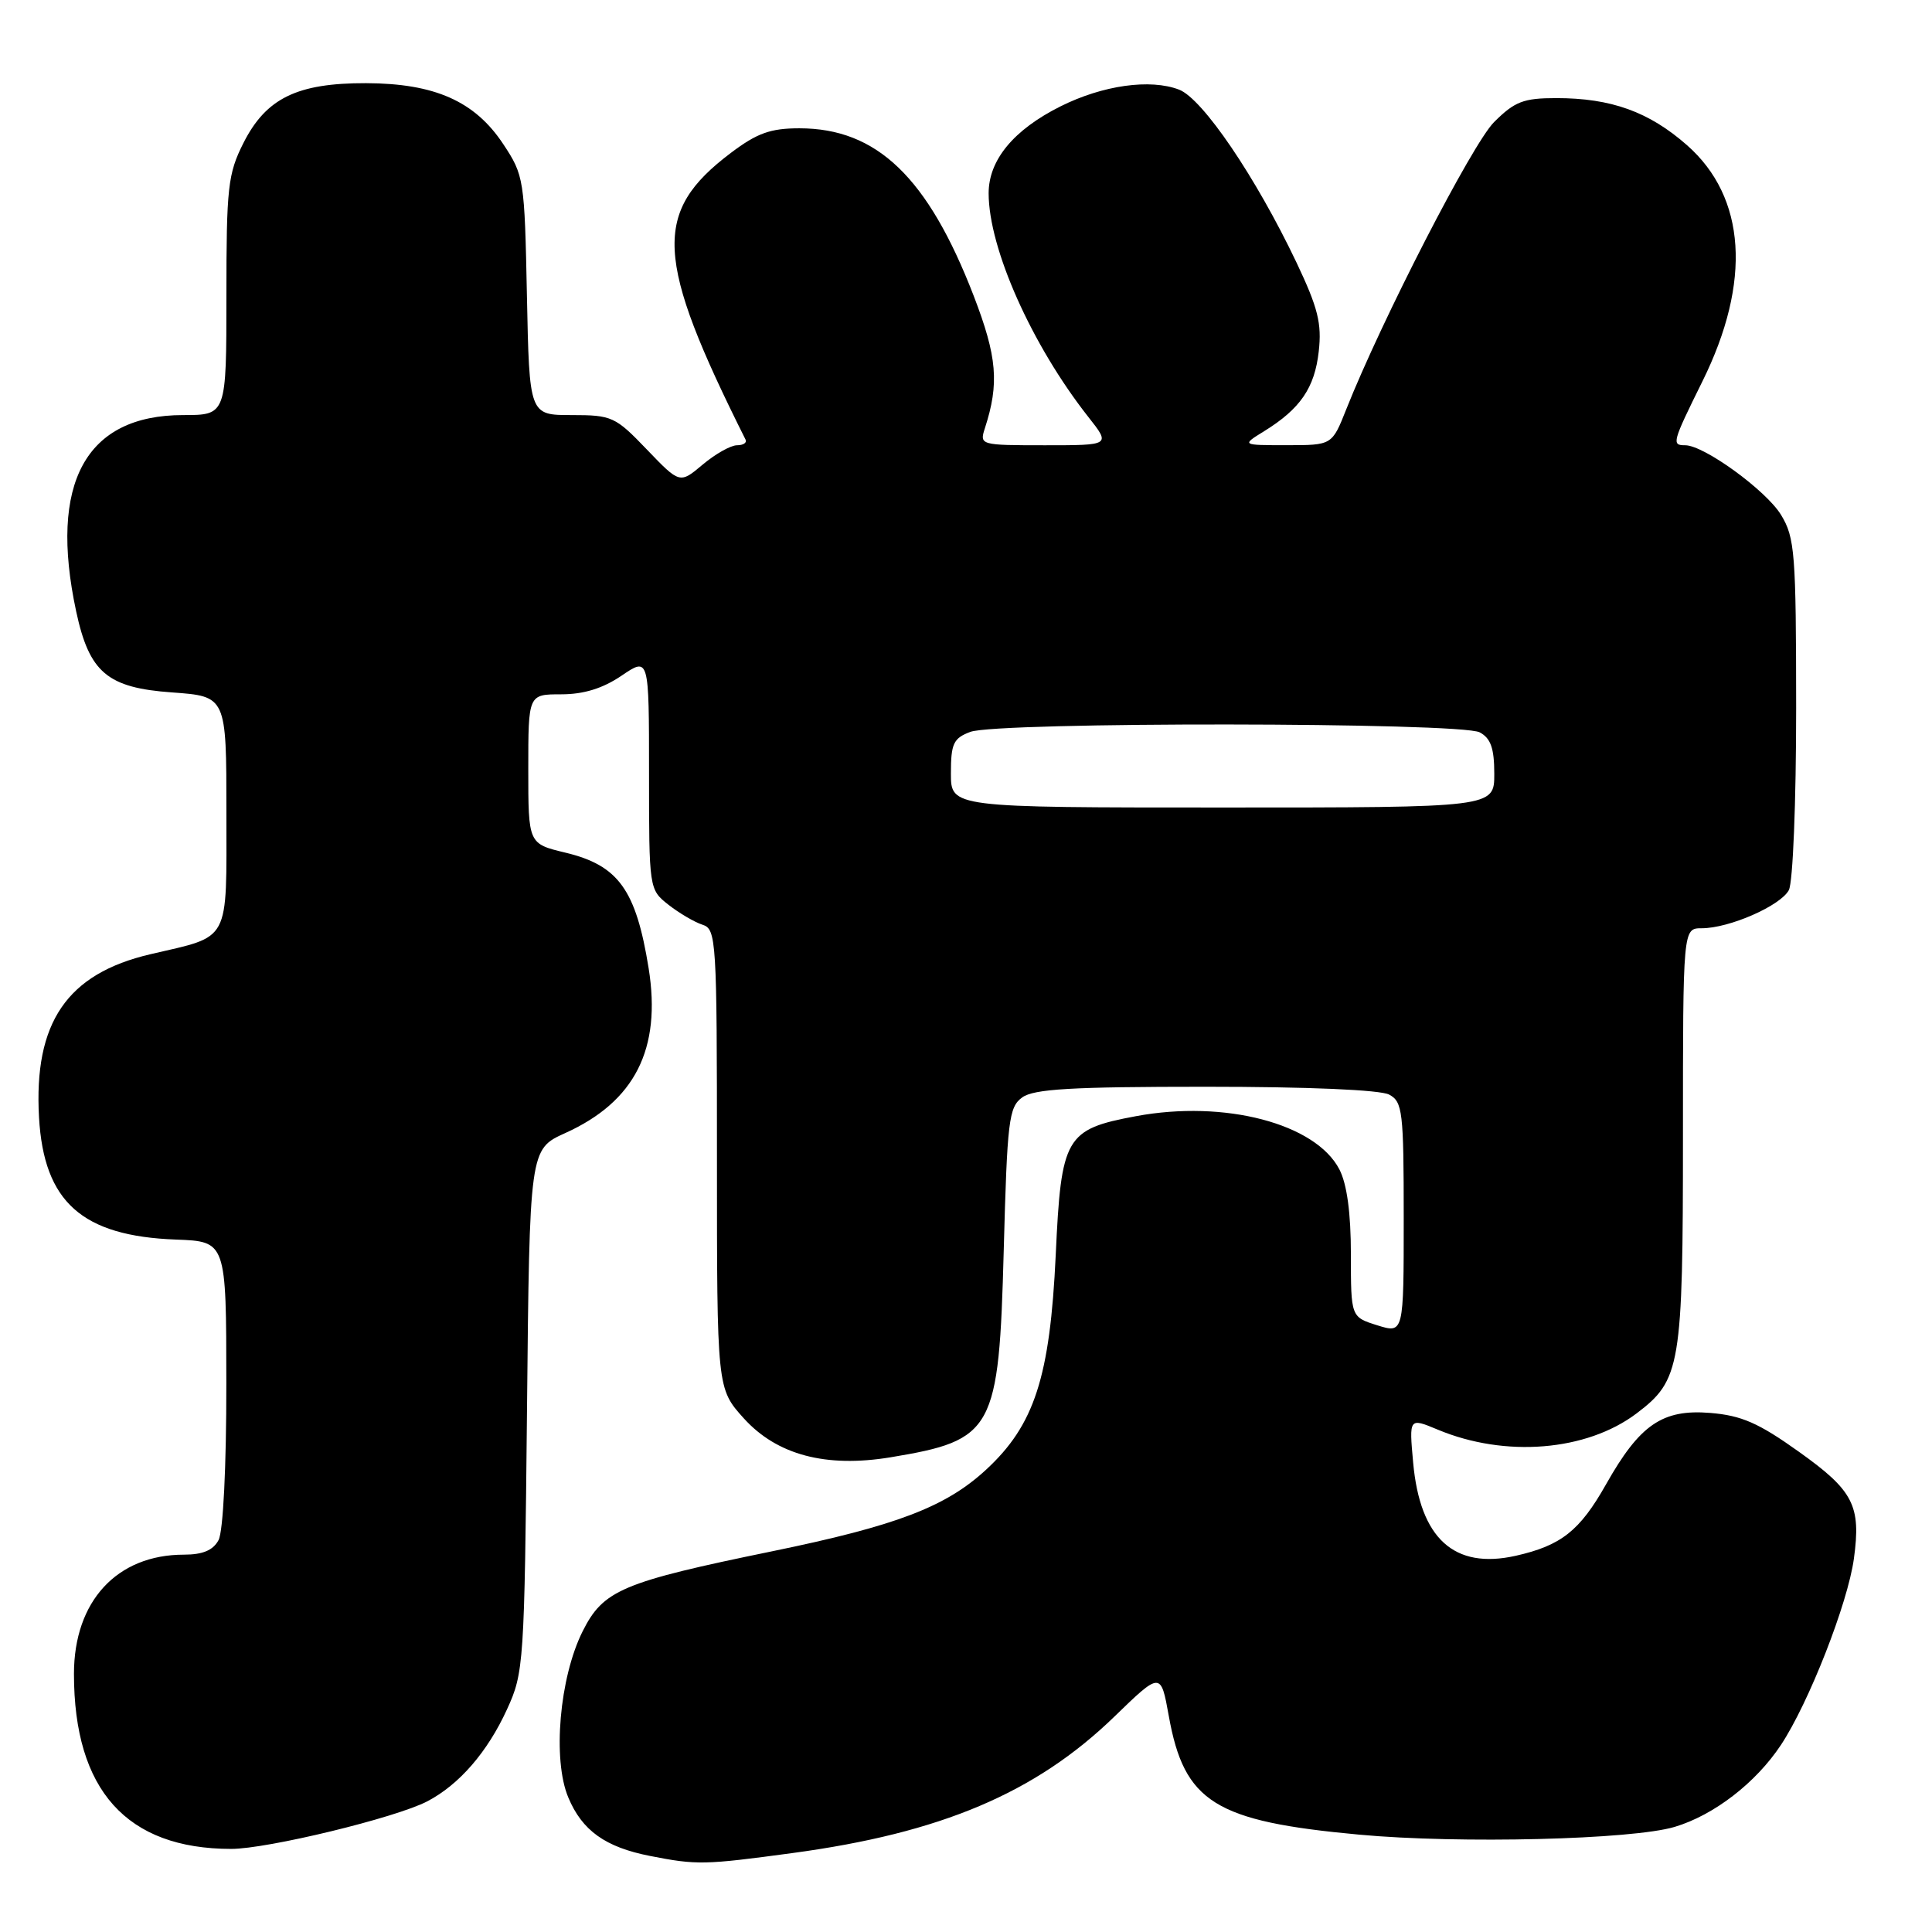 <?xml version="1.0" encoding="UTF-8" standalone="no"?>
<!DOCTYPE svg PUBLIC "-//W3C//DTD SVG 1.1//EN" "http://www.w3.org/Graphics/SVG/1.1/DTD/svg11.dtd" >
<svg xmlns="http://www.w3.org/2000/svg" xmlns:xlink="http://www.w3.org/1999/xlink" version="1.1" viewBox="0 0 256 256">
 <g >
 <path fill="currentColor"
d=" M 105.00 245.54 C 124.67 242.89 137.19 237.59 147.62 227.50 C 153.81 221.50 153.81 221.50 154.87 227.37 C 156.92 238.81 160.97 241.34 180.10 243.10 C 193.35 244.33 216.29 243.76 221.91 242.07 C 227.12 240.51 232.66 236.23 235.98 231.22 C 239.67 225.65 244.84 212.46 245.65 206.54 C 246.61 199.50 245.61 197.53 238.37 192.37 C 233.02 188.55 230.76 187.56 226.62 187.22 C 220.28 186.70 217.28 188.76 212.81 196.68 C 209.33 202.84 206.87 204.79 200.84 206.15 C 192.68 207.98 188.16 203.87 187.25 193.80 C 186.71 187.85 186.71 187.85 190.50 189.43 C 199.44 193.17 210.23 192.29 216.86 187.28 C 222.70 182.86 223.00 181.05 223.00 150.53 C 223.00 123.00 223.00 123.00 225.48 123.00 C 229.13 123.00 235.91 120.03 237.03 117.95 C 237.57 116.93 238.00 106.34 238.00 93.82 C 237.99 73.29 237.83 71.24 236.00 68.23 C 234.02 64.98 225.79 59.00 223.30 59.00 C 221.47 59.00 221.57 58.65 225.58 50.53 C 232.11 37.33 231.37 26.14 223.54 19.24 C 218.50 14.81 213.49 13.00 206.21 13.00 C 201.86 13.00 200.71 13.45 197.97 16.18 C 195.08 19.07 183.10 42.36 178.38 54.25 C 176.50 58.99 176.50 58.99 170.50 58.99 C 164.50 58.99 164.50 58.99 167.50 57.14 C 172.29 54.18 174.20 51.40 174.74 46.57 C 175.16 42.86 174.64 40.79 171.79 34.78 C 166.39 23.44 159.36 13.09 156.24 11.88 C 152.42 10.41 146.13 11.29 140.53 14.09 C 134.31 17.20 131.00 21.20 131.00 25.61 C 131.00 32.91 136.71 45.72 144.21 55.25 C 147.17 59.00 147.17 59.00 138.47 59.00 C 129.89 59.00 129.78 58.97 130.50 56.75 C 132.43 50.80 132.13 47.28 129.02 39.20 C 122.96 23.50 116.20 17.00 105.92 17.00 C 102.09 17.00 100.31 17.64 96.83 20.27 C 86.44 28.12 86.76 34.22 98.79 58.25 C 99.00 58.66 98.49 59.00 97.66 59.00 C 96.83 59.00 94.79 60.15 93.11 61.56 C 90.08 64.11 90.08 64.11 85.71 59.56 C 81.54 55.21 81.09 55.00 75.74 55.00 C 70.14 55.00 70.14 55.00 69.82 39.17 C 69.51 23.74 69.43 23.24 66.68 19.09 C 62.92 13.41 57.61 11.05 48.50 11.02 C 39.37 11.00 35.25 13.01 32.25 18.96 C 30.20 23.03 30.00 24.83 30.00 39.21 C 30.00 55.00 30.00 55.00 24.25 55.00 C 11.34 55.01 6.45 64.00 10.09 81.00 C 11.83 89.12 14.22 91.14 22.80 91.75 C 30.00 92.27 30.00 92.27 30.00 107.60 C 30.00 125.14 30.64 123.94 19.93 126.44 C 8.88 129.02 4.46 135.49 5.17 148.06 C 5.81 159.27 10.87 163.79 23.32 164.25 C 29.98 164.50 29.98 164.50 29.99 183.32 C 30.00 194.39 29.57 202.93 28.96 204.07 C 28.24 205.42 26.87 206.00 24.37 206.00 C 15.49 206.00 9.80 212.17 9.80 221.80 C 9.80 237.20 16.78 244.98 30.62 244.99 C 35.41 245.00 52.44 240.87 56.63 238.68 C 60.85 236.47 64.59 232.16 67.18 226.50 C 69.41 221.65 69.49 220.47 69.83 186.89 C 70.17 152.28 70.17 152.28 74.89 150.14 C 84.13 145.97 87.66 138.99 85.95 128.31 C 84.27 117.89 81.95 114.67 74.92 112.98 C 70.00 111.80 70.00 111.80 70.00 101.90 C 70.00 92.00 70.00 92.00 74.36 92.00 C 77.35 92.00 79.87 91.22 82.36 89.53 C 86.00 87.06 86.00 87.06 86.00 102.46 C 86.00 117.82 86.01 117.86 88.58 119.89 C 90.00 121.00 92.03 122.19 93.08 122.53 C 94.92 123.11 95.00 124.45 95.00 153.56 C 95.00 183.99 95.00 183.99 98.56 187.94 C 102.95 192.79 109.44 194.51 118.00 193.10 C 131.69 190.83 132.36 189.59 133.00 165.67 C 133.46 148.51 133.67 146.71 135.44 145.42 C 136.98 144.29 142.02 144.00 159.76 144.00 C 173.27 144.00 182.90 144.41 184.07 145.04 C 185.85 145.99 186.00 147.27 186.00 161.39 C 186.00 176.70 186.00 176.70 182.50 175.61 C 179.00 174.51 179.00 174.51 179.00 166.21 C 179.00 160.73 178.48 156.90 177.48 154.96 C 174.33 148.87 162.26 145.71 150.52 147.90 C 141.18 149.64 140.61 150.62 139.89 166.28 C 139.13 182.48 137.07 188.84 130.63 194.77 C 125.30 199.68 118.78 202.17 102.33 205.55 C 82.41 209.64 79.94 210.69 77.20 216.16 C 74.13 222.30 73.19 233.15 75.30 238.17 C 77.13 242.56 80.21 244.76 86.12 245.92 C 92.34 247.14 93.30 247.12 105.00 245.54 Z  M 126.00 102.48 C 126.00 98.54 126.33 97.82 128.57 96.98 C 132.10 95.63 193.54 95.69 196.07 97.04 C 197.53 97.82 198.00 99.14 198.00 102.54 C 198.00 107.00 198.00 107.00 162.00 107.00 C 126.00 107.00 126.00 107.00 126.00 102.48 Z "/>
</g>
</svg>